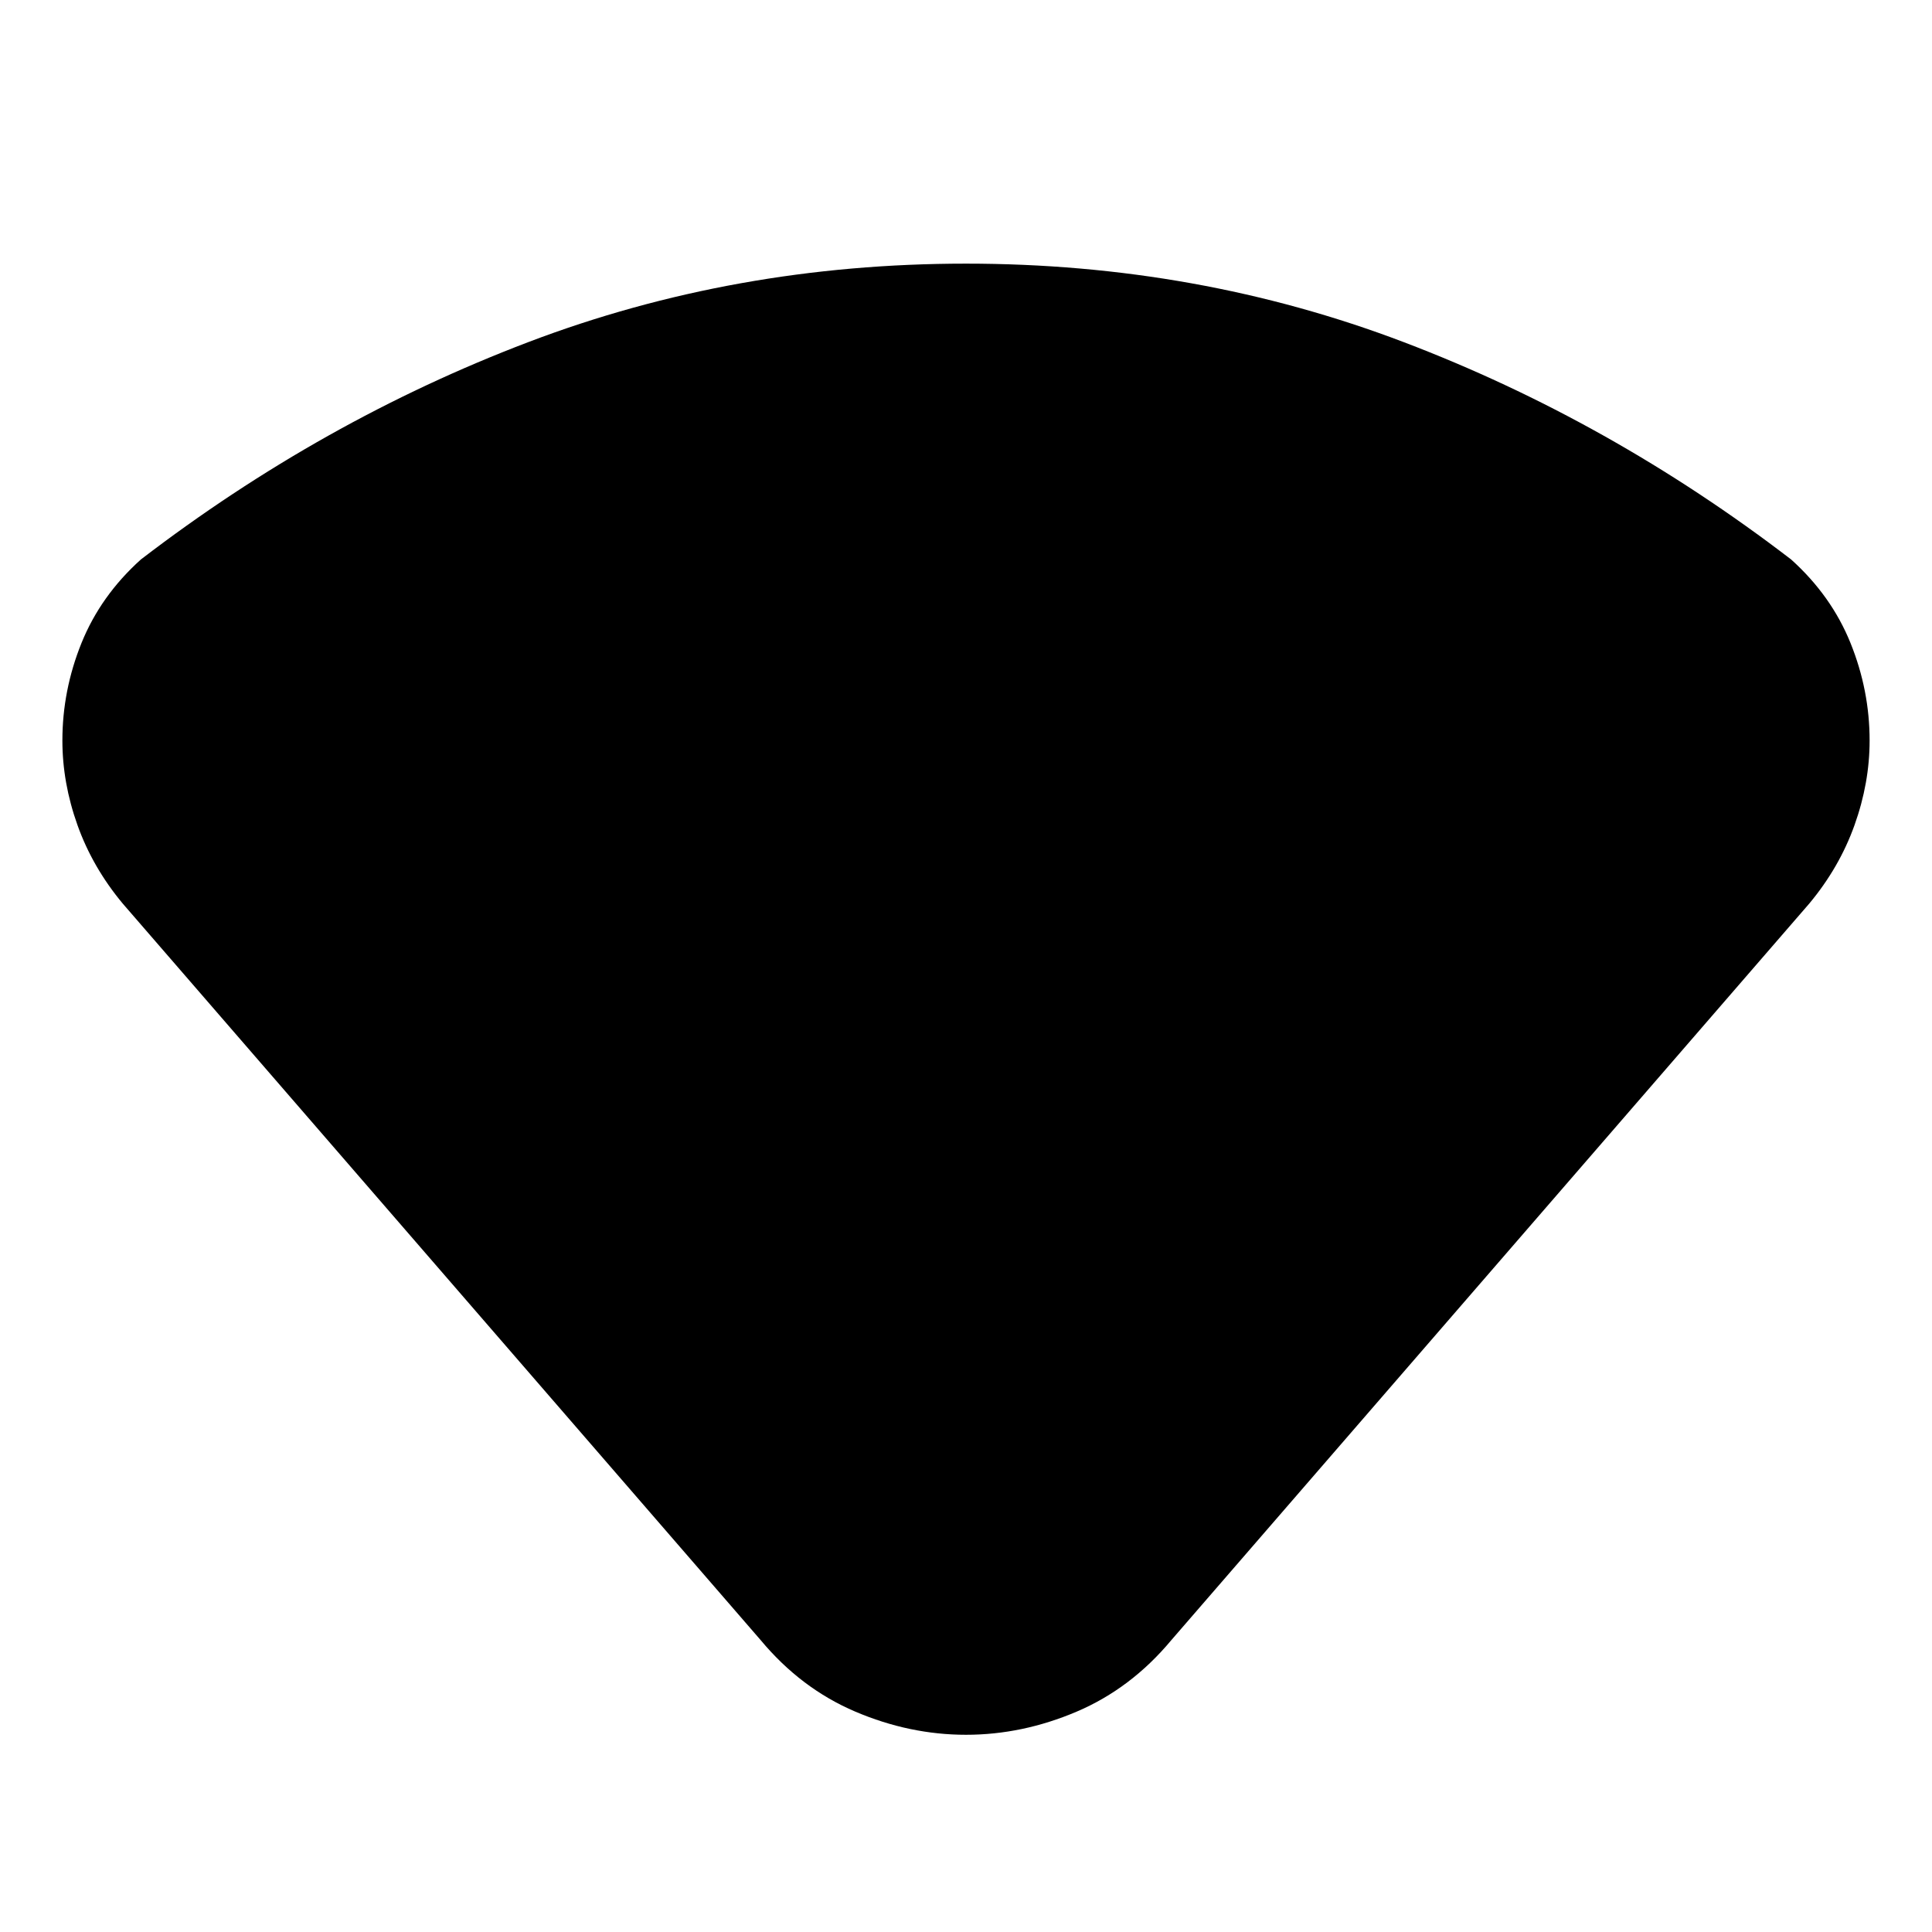 <svg xmlns="http://www.w3.org/2000/svg" height="24" viewBox="0 -960 960 960" width="24"><path d="M378-145 61-511q-15-18-22.5-39T31-592q0-25 9.5-48.5T70-682q90-69 192.5-108T480-829q115 0 217.5 39T890-682q20 18 29.5 41.5T929-592q0 21-7.5 42T899-511L582-145q-20 24-47 35.5T480-98q-28 0-55-11.5T378-145Z"/></svg>